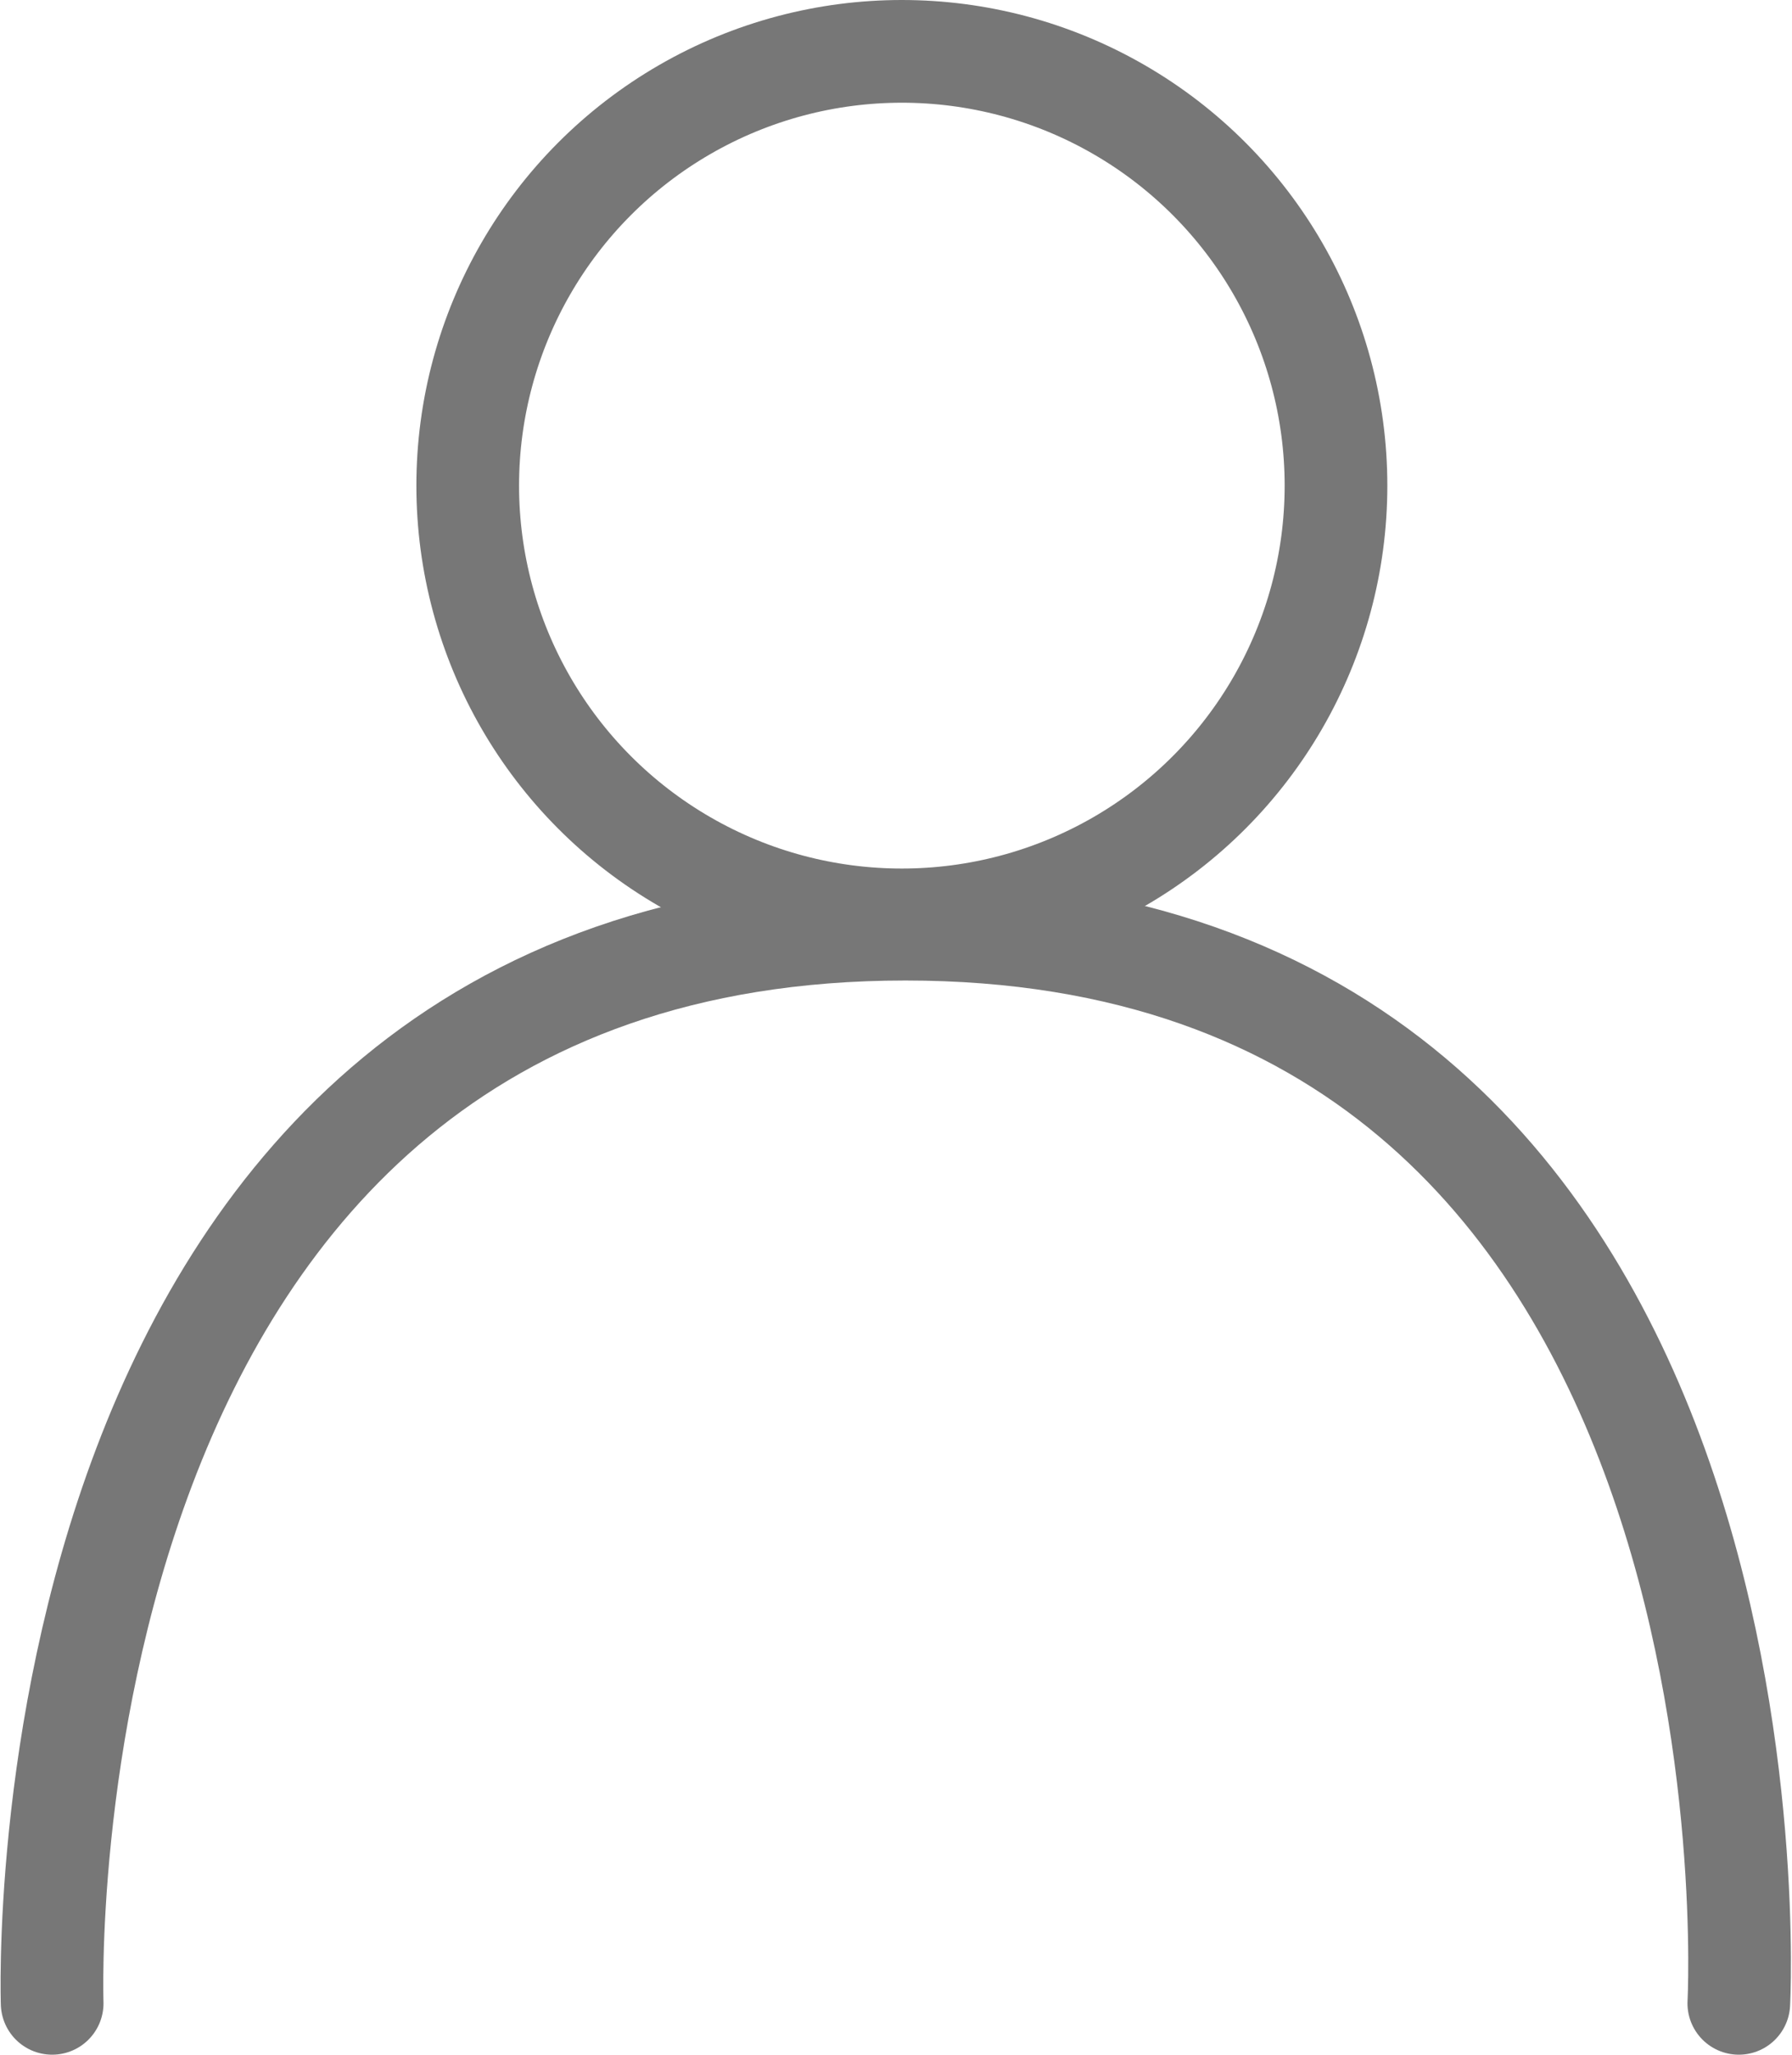 <svg xmlns="http://www.w3.org/2000/svg" width="17.452" height="20.004" viewBox="0 0 17.452 20.004">
  <g id="그룹_140" data-name="그룹 140" transform="translate(-115.494 -587)">
    <g id="타원_75" data-name="타원 75" transform="translate(119.549 587)" fill="none" stroke="#777" stroke-linecap="round" stroke-width="1">
      <circle cx="4.728" cy="4.728" r="4.728" stroke="none"/>
      <circle cx="4.728" cy="4.728" r="4.228" fill="none"/>
    </g>
    <path id="패스_33" data-name="패스 33" d="M-2711,775.111s-.375-10.458,8.31-10.458,8.116,10.458,8.116,10.458" transform="translate(2827.002 -168.607)" fill="none" stroke="#777" stroke-linecap="round" stroke-width="1"/>
  </g>
</svg>

